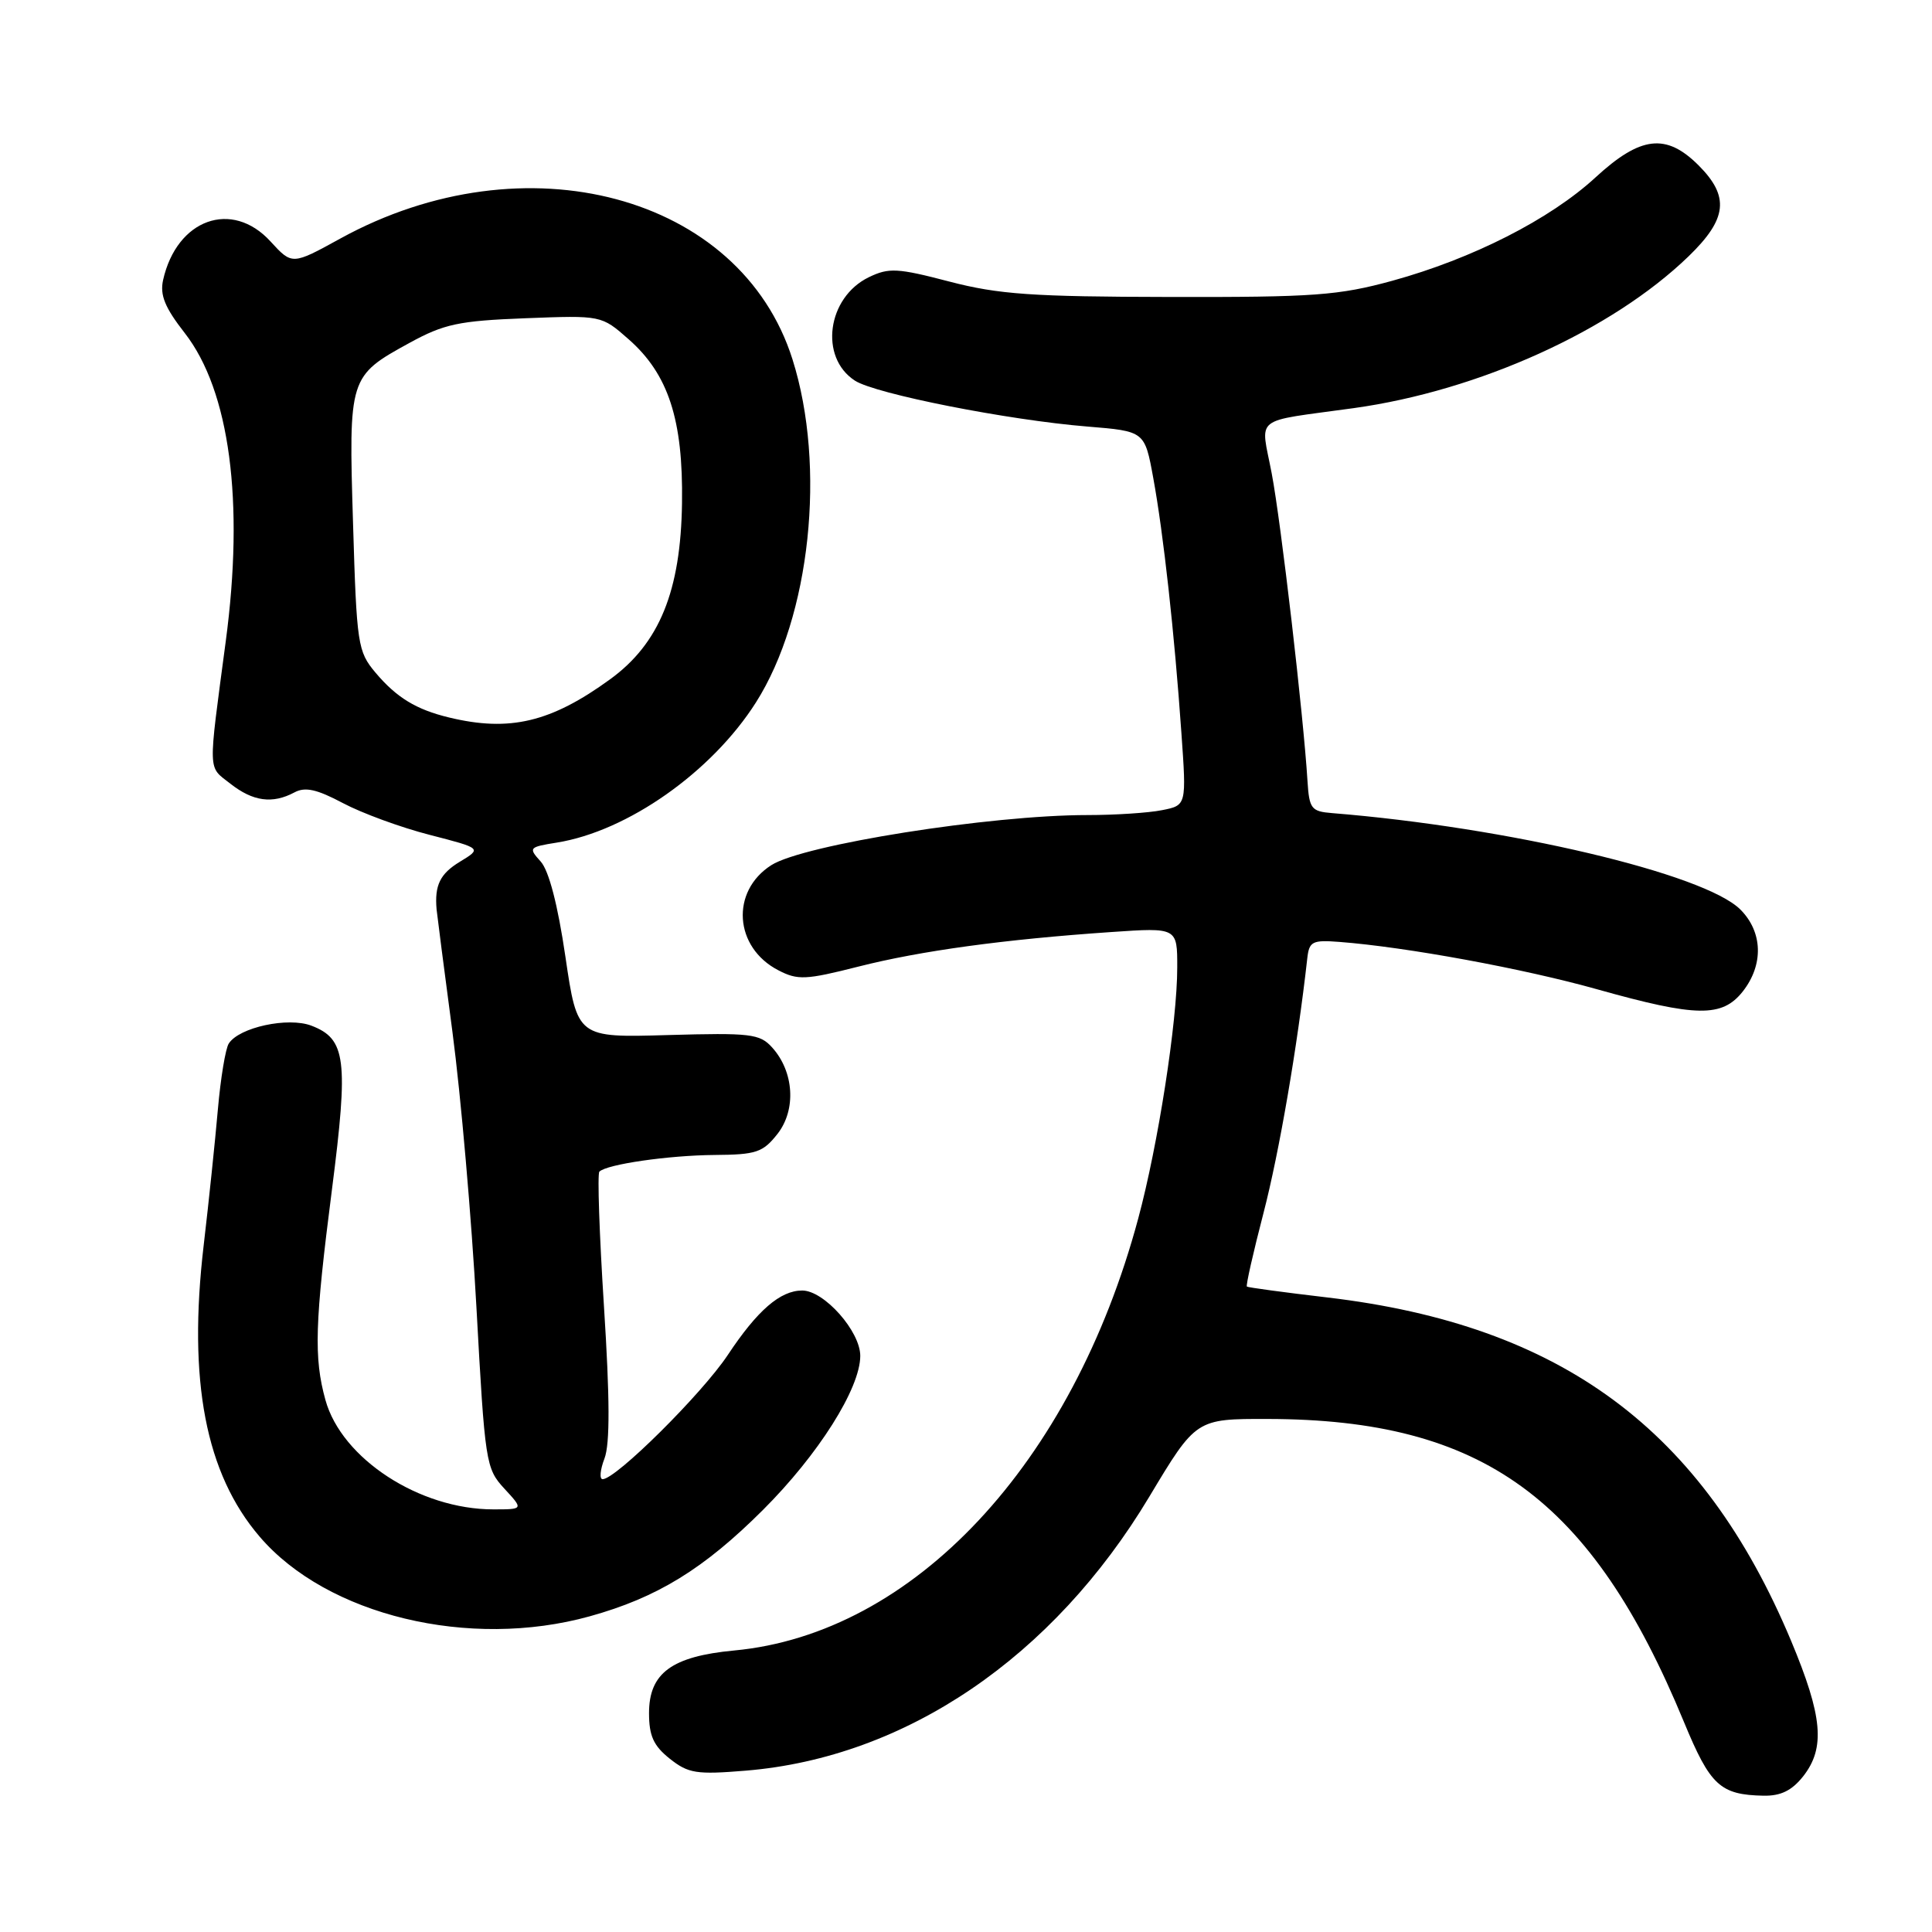 <?xml version="1.0" encoding="UTF-8" standalone="no"?>
<!DOCTYPE svg PUBLIC "-//W3C//DTD SVG 1.1//EN" "http://www.w3.org/Graphics/SVG/1.1/DTD/svg11.dtd" >
<svg xmlns="http://www.w3.org/2000/svg" xmlns:xlink="http://www.w3.org/1999/xlink" version="1.1" viewBox="0 0 256 256">
 <g >
 <path fill="currentColor"
d=" M 238.93 235.37 C 241.89 231.60 241.51 227.42 237.33 217.42 C 225.60 189.42 206.91 175.58 175.88 171.92 C 170.17 171.25 165.37 170.60 165.22 170.48 C 165.06 170.37 166.06 165.96 167.43 160.69 C 169.50 152.71 171.91 138.71 173.22 127.00 C 173.47 124.74 173.88 124.53 177.50 124.81 C 186.36 125.49 201.91 128.35 211.68 131.10 C 224.82 134.79 228.20 134.83 230.93 131.37 C 233.71 127.83 233.58 123.49 230.61 120.52 C 225.86 115.77 199.81 109.62 176.50 107.74 C 173.75 107.52 173.48 107.16 173.25 103.50 C 172.72 94.83 169.73 69.13 168.51 62.74 C 167.04 54.96 165.77 55.97 179.37 54.08 C 195.95 51.78 213.60 43.78 223.75 33.96 C 228.87 29.00 229.20 26.05 225.08 21.92 C 220.77 17.61 217.38 18.01 211.40 23.52 C 205.38 29.06 195.11 34.28 184.50 37.20 C 177.38 39.15 174.12 39.39 155.00 39.35 C 136.79 39.32 132.32 39.01 125.80 37.31 C 118.92 35.51 117.78 35.45 115.13 36.73 C 109.60 39.41 108.52 47.34 113.27 50.43 C 115.96 52.19 133.58 55.67 144.09 56.52 C 151.68 57.14 151.68 57.14 152.81 63.32 C 154.16 70.68 155.62 83.89 156.54 97.10 C 157.22 106.71 157.22 106.71 153.98 107.35 C 152.20 107.71 147.76 108.00 144.10 108.00 C 131.22 108.00 106.46 111.92 102.20 114.64 C 96.78 118.10 97.27 125.54 103.14 128.57 C 105.70 129.90 106.77 129.85 113.74 128.08 C 122.02 125.98 133.06 124.47 147.25 123.50 C 156.00 122.90 156.00 122.90 155.99 128.20 C 155.99 135.39 153.46 151.66 150.82 161.46 C 142.08 194.00 121.04 216.48 97.27 218.70 C 89.01 219.48 86.00 221.69 86.00 227.00 C 86.00 230.01 86.60 231.33 88.75 233.04 C 91.21 234.99 92.28 235.16 98.83 234.62 C 120.00 232.87 139.53 219.61 152.29 198.32 C 158.48 188.00 158.48 188.00 167.99 188.02 C 196.51 188.07 210.91 198.56 223.14 228.19 C 226.62 236.61 227.93 237.82 233.68 237.94 C 235.97 237.98 237.43 237.26 238.93 235.37 Z  M 78.14 214.17 C 87.08 211.69 93.25 207.90 101.09 200.08 C 108.43 192.76 113.98 183.98 113.99 179.67 C 114.00 176.41 109.20 171.00 106.30 171.00 C 103.39 171.00 100.36 173.62 96.43 179.55 C 93.01 184.69 81.62 196.00 79.85 196.00 C 79.41 196.00 79.52 194.76 80.10 193.25 C 80.83 191.32 80.81 185.30 80.03 173.13 C 79.42 163.57 79.14 155.53 79.42 155.25 C 80.40 154.27 88.58 153.09 94.68 153.04 C 100.20 153.00 101.08 152.71 103.02 150.25 C 105.53 147.05 105.22 142.00 102.30 138.78 C 100.67 136.98 99.44 136.84 88.51 137.15 C 76.50 137.50 76.50 137.50 74.92 126.77 C 73.91 119.88 72.73 115.36 71.64 114.15 C 70.00 112.34 70.08 112.24 73.77 111.65 C 83.15 110.15 94.32 102.29 100.17 93.07 C 107.38 81.71 109.50 61.83 105.01 47.62 C 98.13 25.81 69.55 18.17 45.11 31.60 C 38.71 35.12 38.71 35.12 35.85 32.00 C 30.74 26.40 23.42 29.02 21.61 37.11 C 21.17 39.10 21.85 40.76 24.48 44.13 C 30.44 51.79 32.39 66.42 29.91 85.00 C 27.55 102.78 27.51 101.47 30.52 103.84 C 33.52 106.20 36.10 106.55 39.01 105.00 C 40.43 104.23 41.98 104.58 45.43 106.41 C 47.93 107.74 53.10 109.64 56.92 110.62 C 63.86 112.41 63.86 112.41 60.93 114.19 C 58.31 115.78 57.57 117.30 57.85 120.50 C 57.90 121.05 58.84 128.36 59.95 136.73 C 61.06 145.11 62.49 161.54 63.13 173.23 C 64.26 193.86 64.37 194.58 66.83 197.25 C 69.37 200.00 69.37 200.00 65.37 200.00 C 55.58 200.00 45.27 193.28 43.12 185.50 C 41.57 179.90 41.71 175.31 43.99 157.58 C 46.19 140.41 45.85 137.66 41.27 135.91 C 38.18 134.72 31.67 136.13 30.31 138.28 C 29.88 138.95 29.23 142.88 28.87 147.00 C 28.51 151.12 27.67 159.22 26.99 165.00 C 24.88 182.96 27.24 195.25 34.40 203.61 C 43.33 214.05 62.18 218.60 78.14 214.17 Z  M 59.50 95.07 C 55.14 94.02 52.54 92.43 49.75 89.12 C 47.40 86.32 47.26 85.42 46.78 69.36 C 46.19 49.97 46.23 49.84 54.27 45.43 C 58.84 42.93 60.78 42.51 69.59 42.17 C 79.69 41.78 79.69 41.78 83.28 44.94 C 88.56 49.57 90.53 55.60 90.37 66.64 C 90.21 78.31 87.37 85.27 80.84 90.01 C 73.00 95.71 67.52 97.01 59.50 95.07 Z "/>
</g>
</svg>